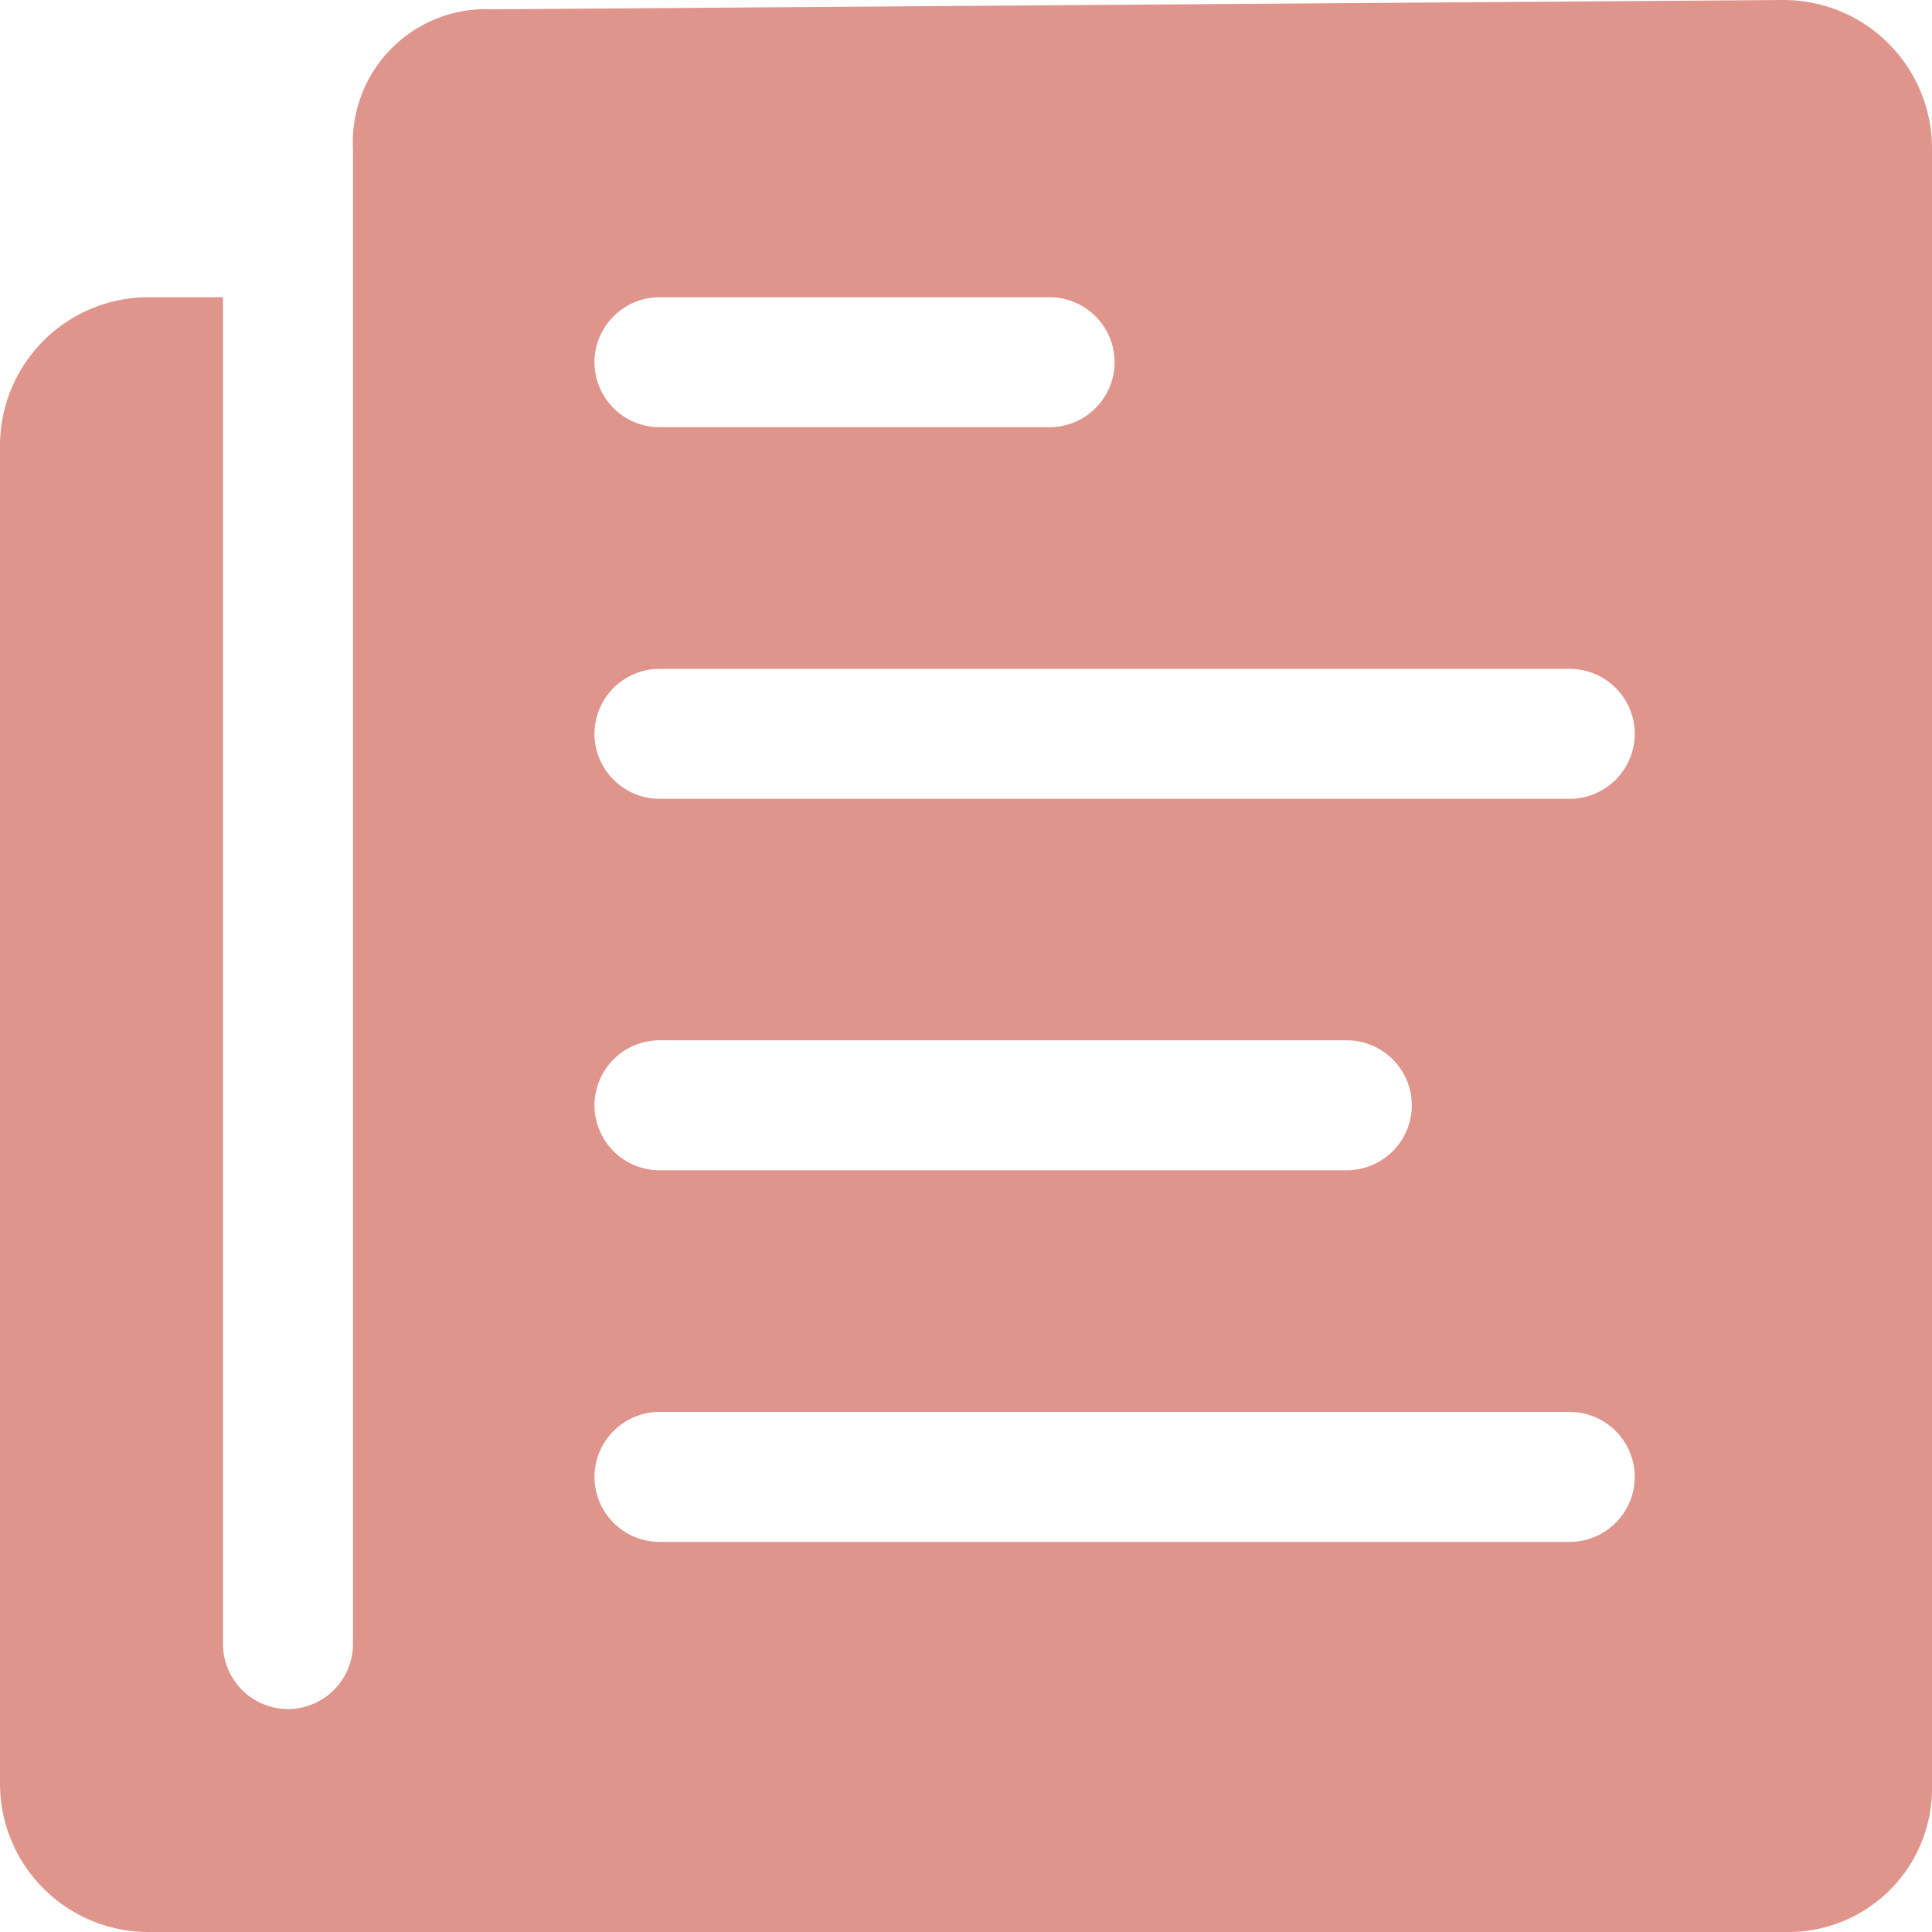 <svg xmlns="http://www.w3.org/2000/svg" width="29.25" height="29.25" viewBox="0 0 29.25 29.25">
  <path id="Icon_ionic-ios-paper" data-name="Icon ionic-ios-paper" d="M8.719,5.625V28.266a.987.987,0,0,1-.984.984h0a.987.987,0,0,1-.984-.984V7.875H5.625a2.248,2.248,0,0,0-2.25,2.25v20.25a2.248,2.248,0,0,0,2.25,2.25H30.452a2.174,2.174,0,0,0,2.173-2.173V5.625a2.248,2.248,0,0,0-2.25-2.25l-19.547.141A2.015,2.015,0,0,0,8.719,5.625Zm4.641,2.25h5.906a.987.987,0,0,1,.984.984h0a.987.987,0,0,1-.984.984H13.359a.987.987,0,0,1-.984-.984h0A.987.987,0,0,1,13.359,7.875Zm0,11.25H23.766a.987.987,0,0,1,.984.984h0a.987.987,0,0,1-.984.984H13.359a.987.987,0,0,1-.984-.984h0A.987.987,0,0,1,13.359,19.125Zm13.781,7.594H13.359a.987.987,0,0,1-.984-.984h0a.987.987,0,0,1,.984-.984H27.141a.987.987,0,0,1,.984.984h0A.987.987,0,0,1,27.141,26.719Zm0-11.25H13.359a.987.987,0,0,1-.984-.984h0a.987.987,0,0,1,.984-.984H27.141a.987.987,0,0,1,.984.984h0A.987.987,0,0,1,27.141,15.469Z" transform="translate(-3.375 -3.375)" fill="#df948c"/>
</svg>
